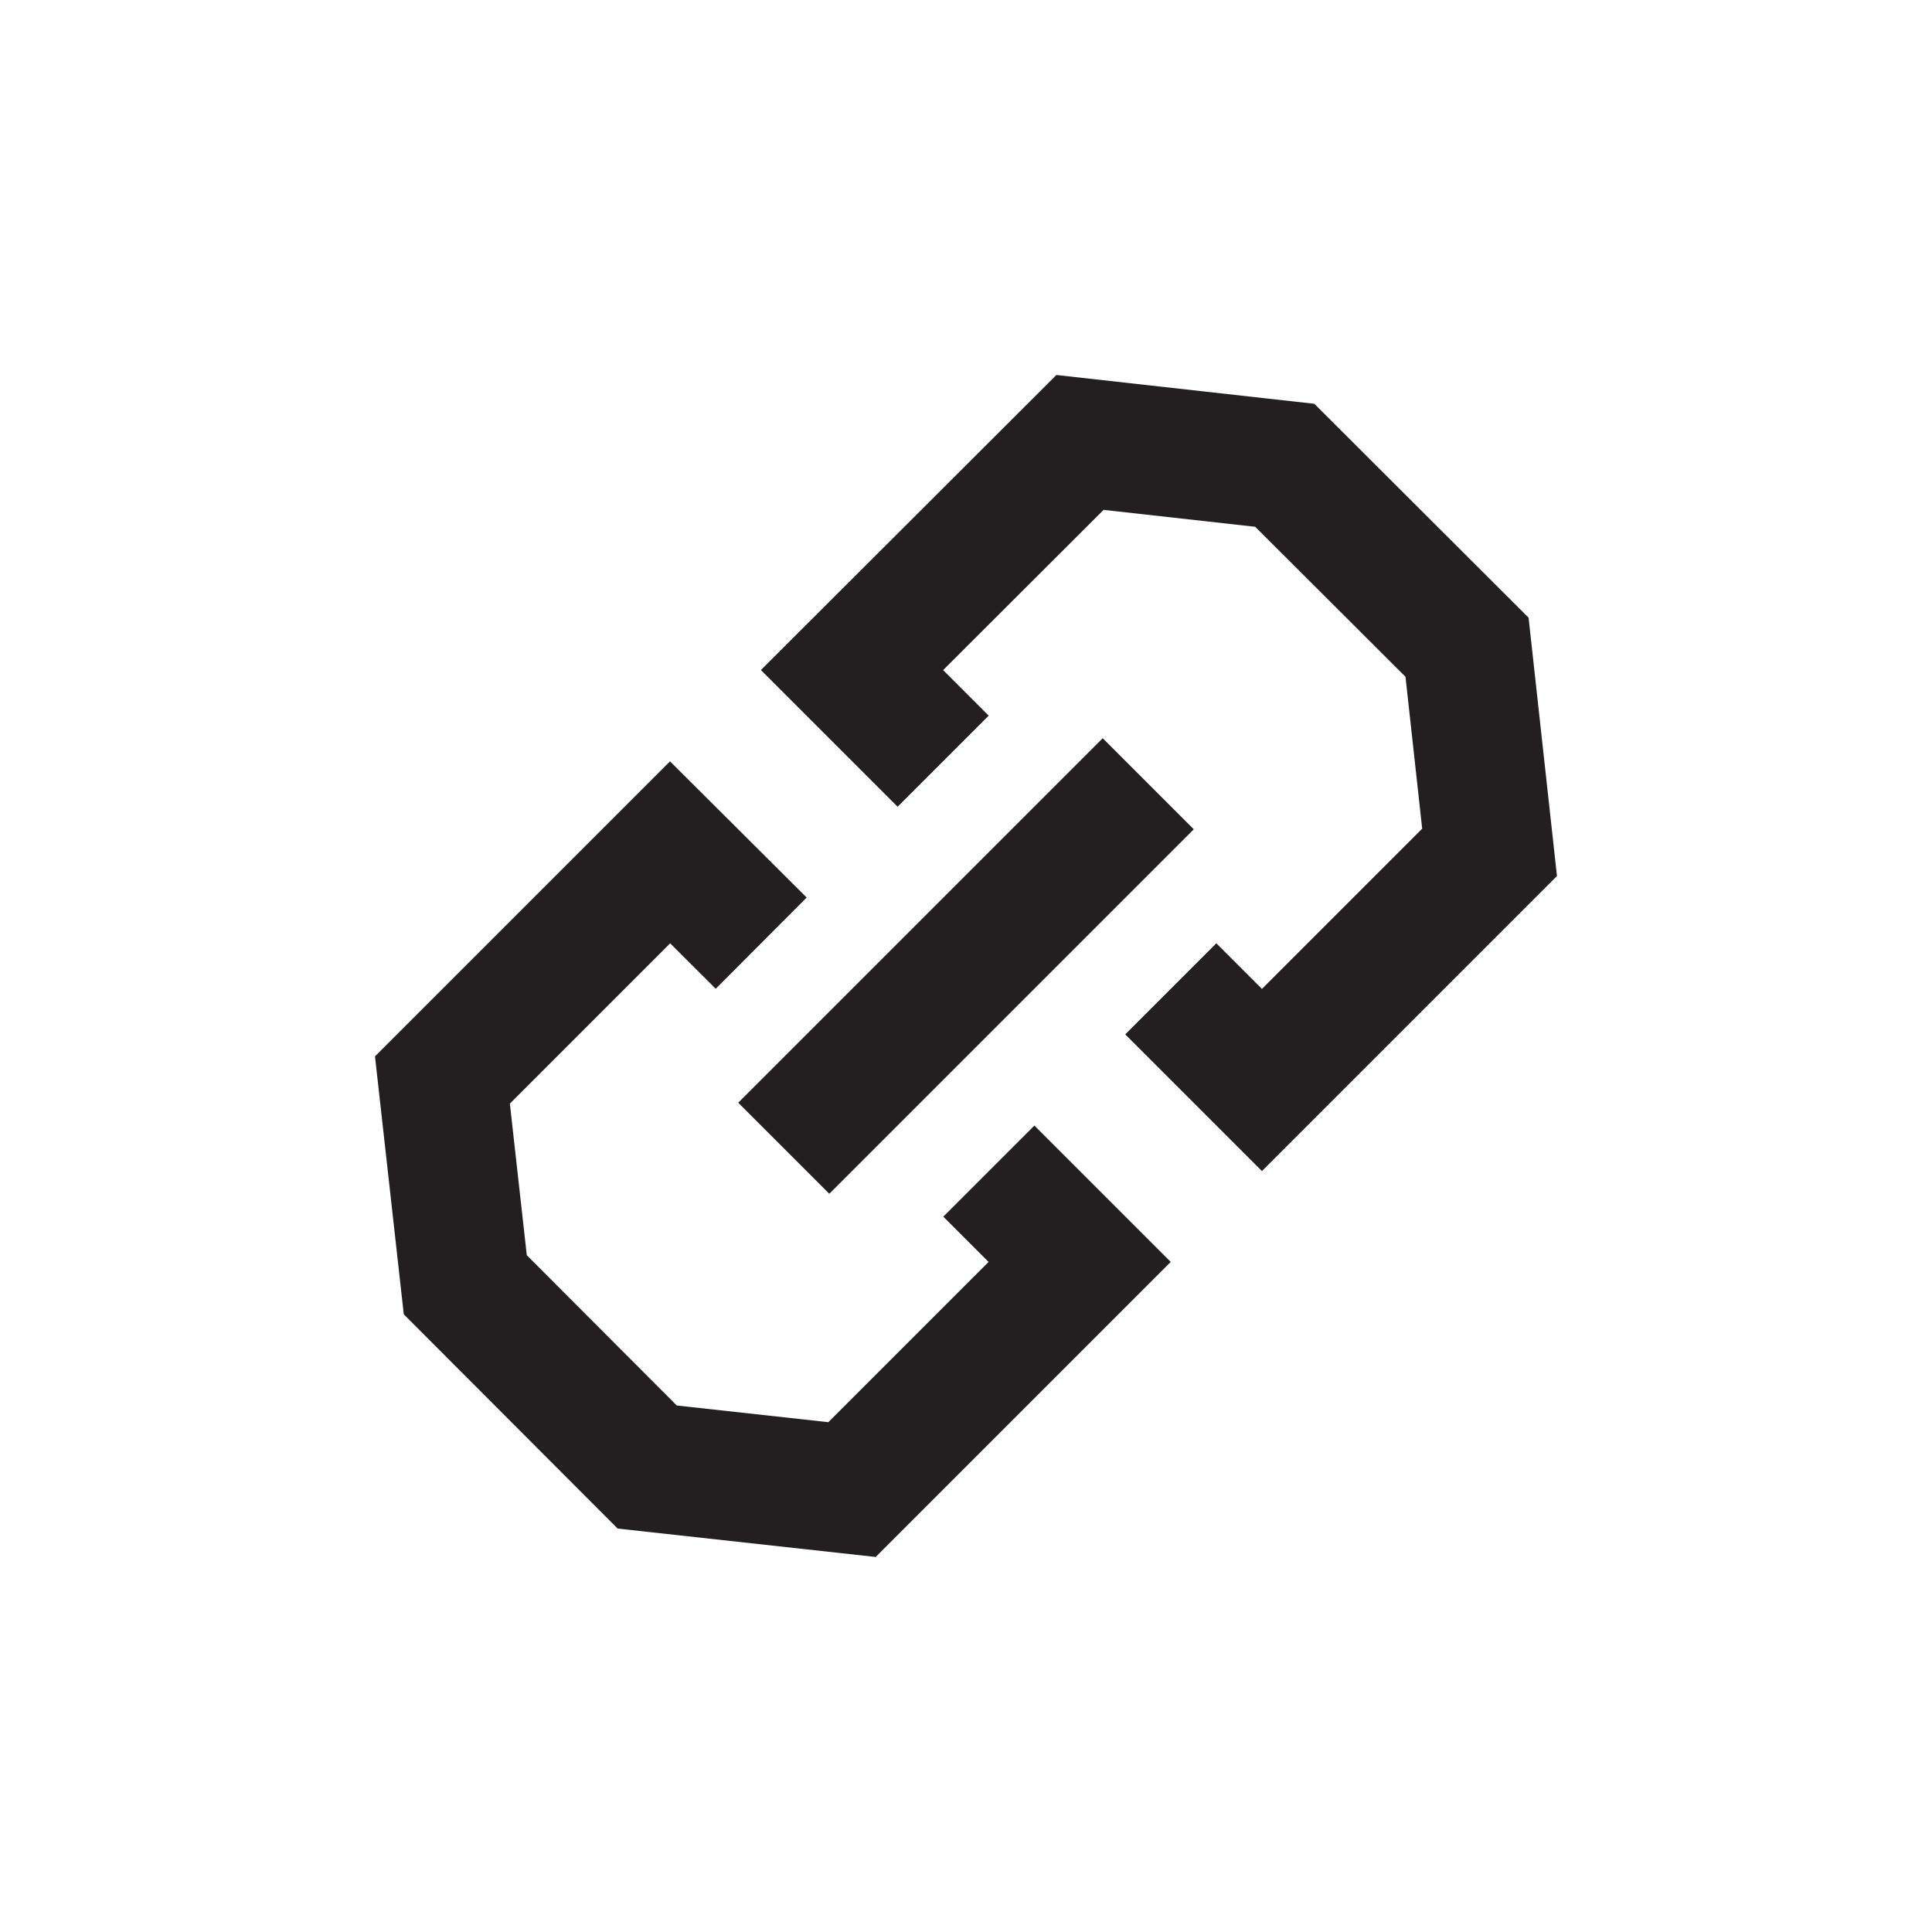 <svg xmlns="http://www.w3.org/2000/svg" viewBox="0 0 60 60"><defs><style>.cls-1,.cls-2{fill:none;}.cls-2{stroke:#231f20;stroke-miterlimit:10;stroke-width:4px;}</style></defs><g id="Layer_2" data-name="Layer 2"><g id="Link"><rect class="cls-1" width="60" height="60"/><polyline class="cls-2" points="29.29 23.64 26.46 20.81 33.54 13.74 39.9 14.45 45.56 20.1 46.26 26.47 39.19 33.54 36.36 30.71"/><polyline class="cls-2" points="23.64 29.29 20.81 26.47 13.74 33.54 14.45 39.9 20.1 45.56 26.46 46.26 33.53 39.19 30.71 36.37"/><line class="cls-2" x1="24.34" y1="35.66" x2="35.66" y2="24.34"/></g></g></svg>